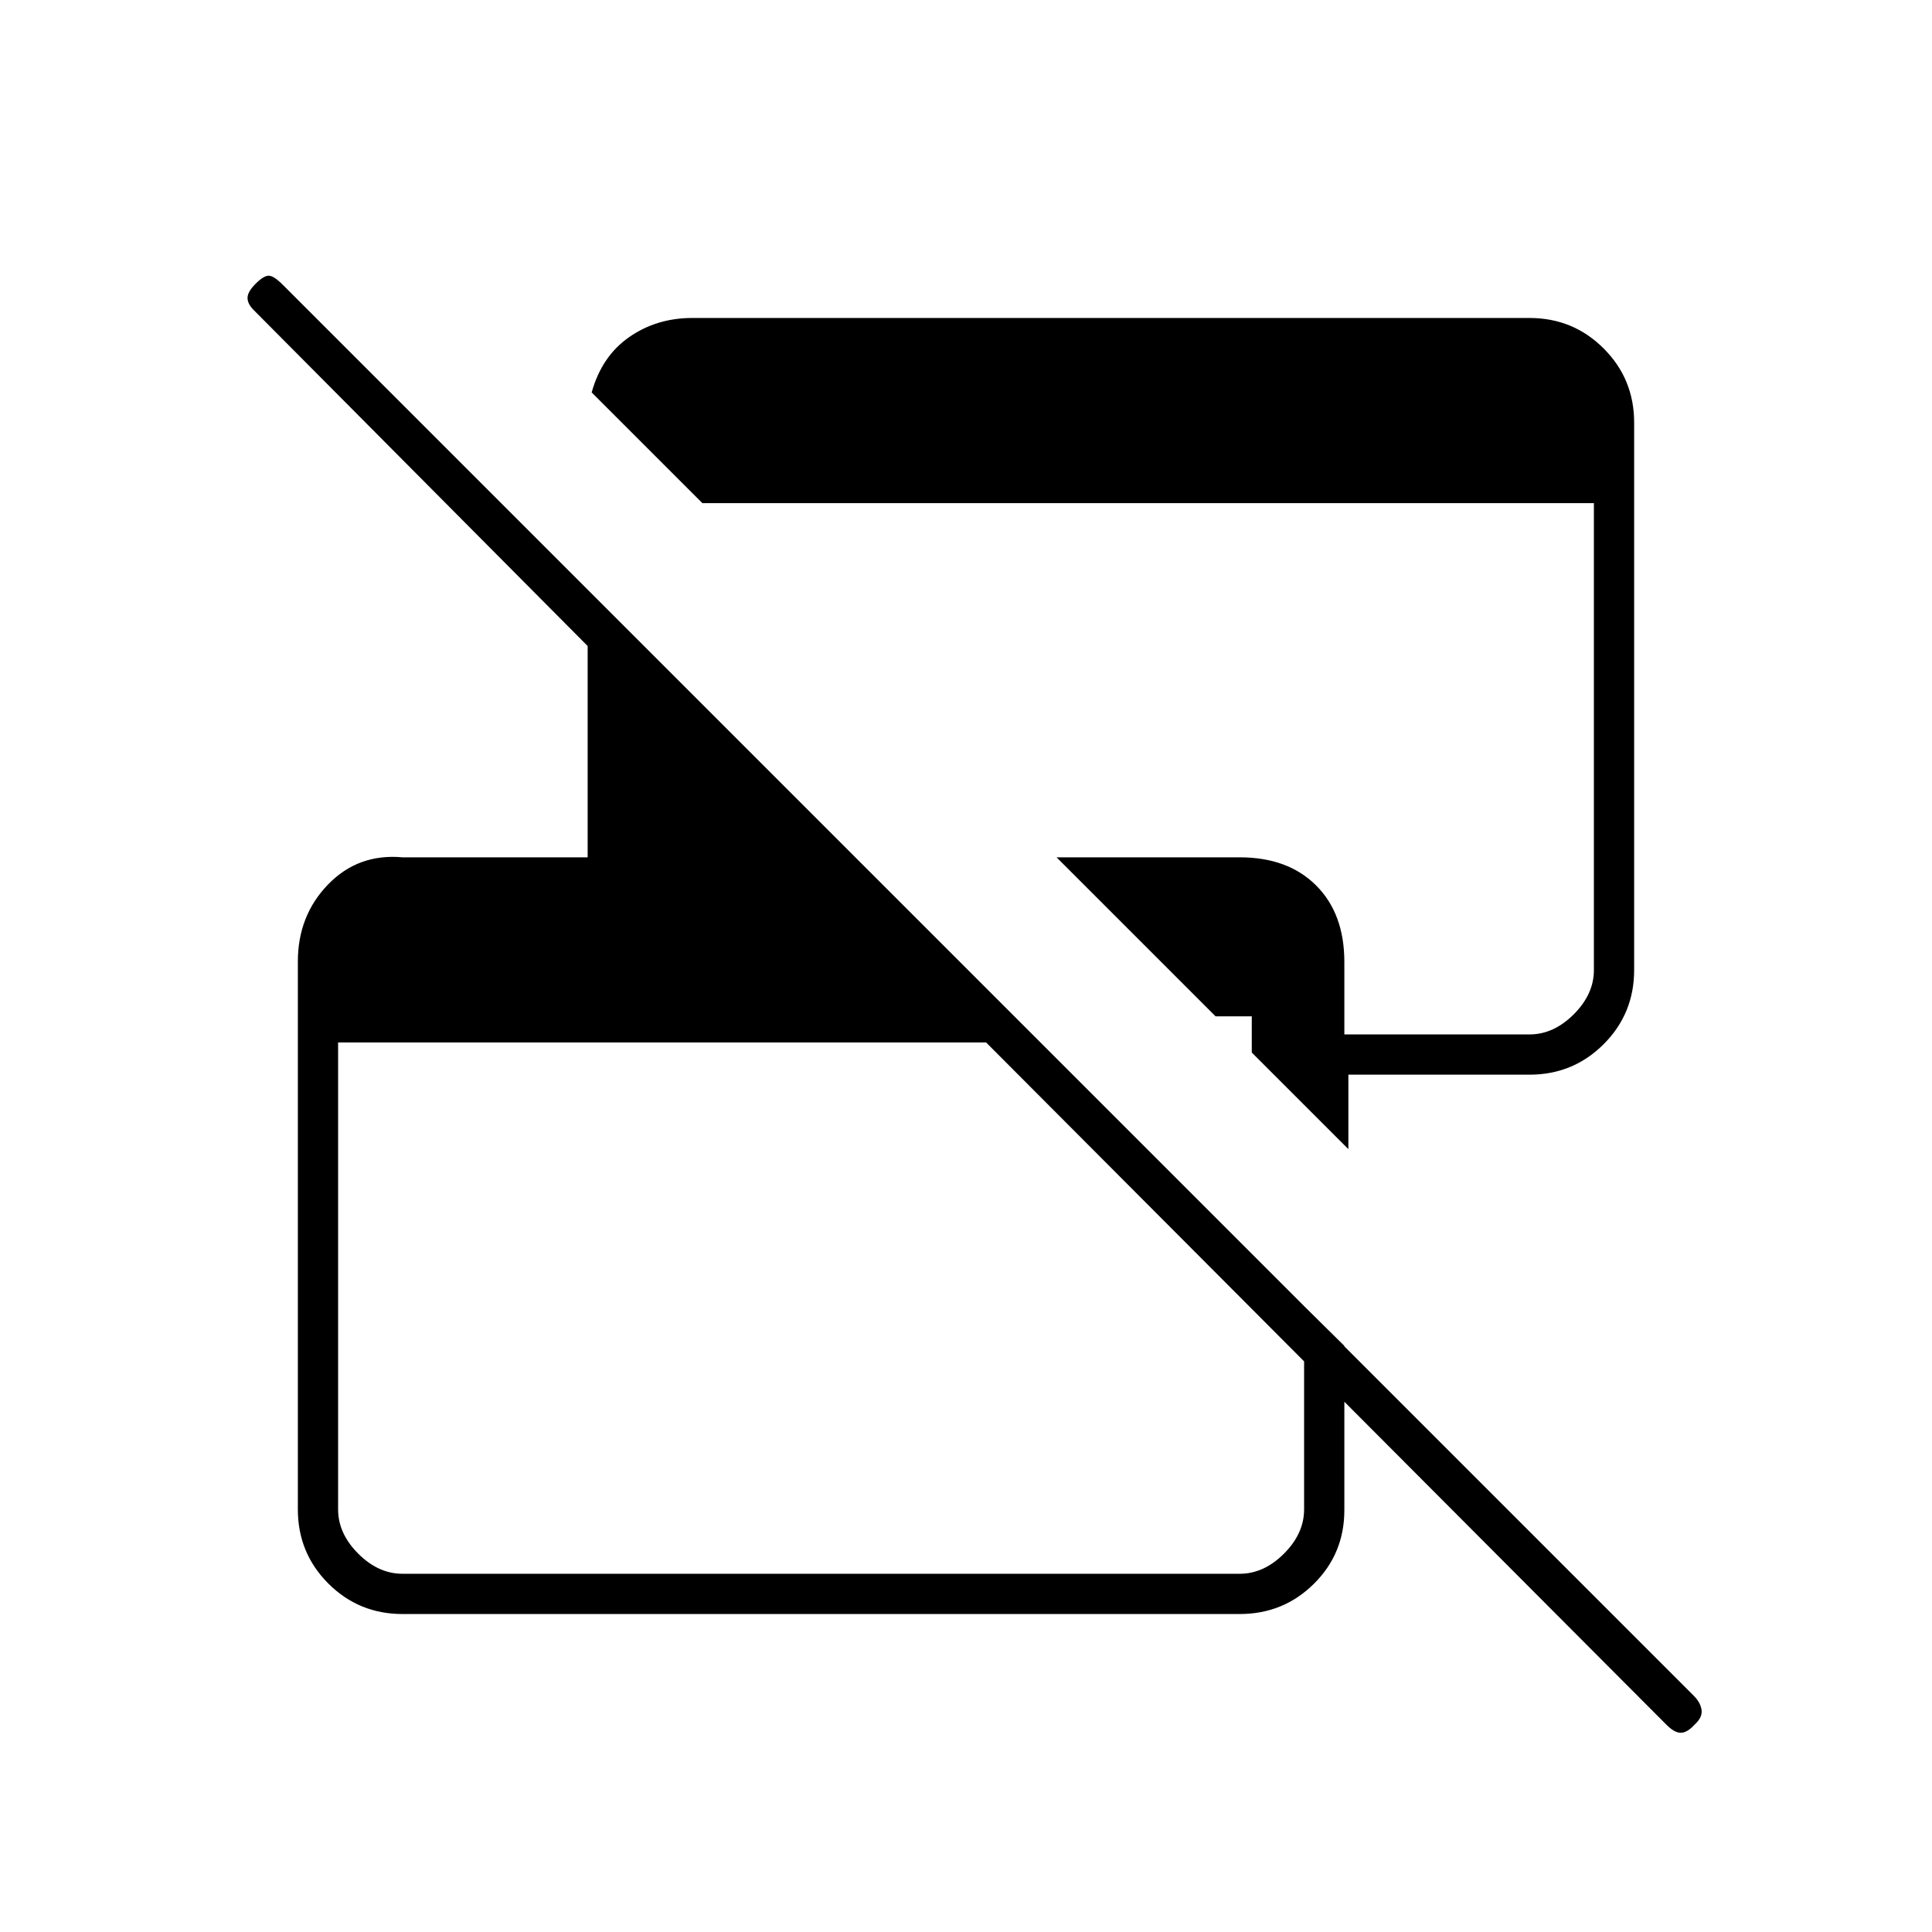 <svg xmlns="http://www.w3.org/2000/svg" height="20" viewBox="0 -960 960 960" width="20"><path d="M828.061-102.967 490-442H168v232q0 12 10 22t22 10h416q12 0 22-10t10-22v-101l20 19.753v81.649Q668-188 652.85-173T616-158H200q-21.7 0-36.85-15.15Q148-188.3 148-210v-272.183Q148-505 163-520.5t37-13.5h92v-105L126-806q-3-3-3-6t4-7q4-4 6.5-4t6.837 4.337l701.326 701.326Q845-114 845.5-110.318T842-103q-3.667 4-6.833 4-3.167 0-7.106-3.967ZM670-389l-48-48v-18h-18l-79-79h91q24 0 38 14t14 38v36h92q12 0 22-10t10-22v-232H349l-55-55q5-18 18.636-27.5Q326.273-802 344-802h416q21.7 0 36.85 15.15Q812-771.7 812-750v272q0 21.7-15.15 36.85Q781.7-426 760-426h-90v37Z"/></svg>
